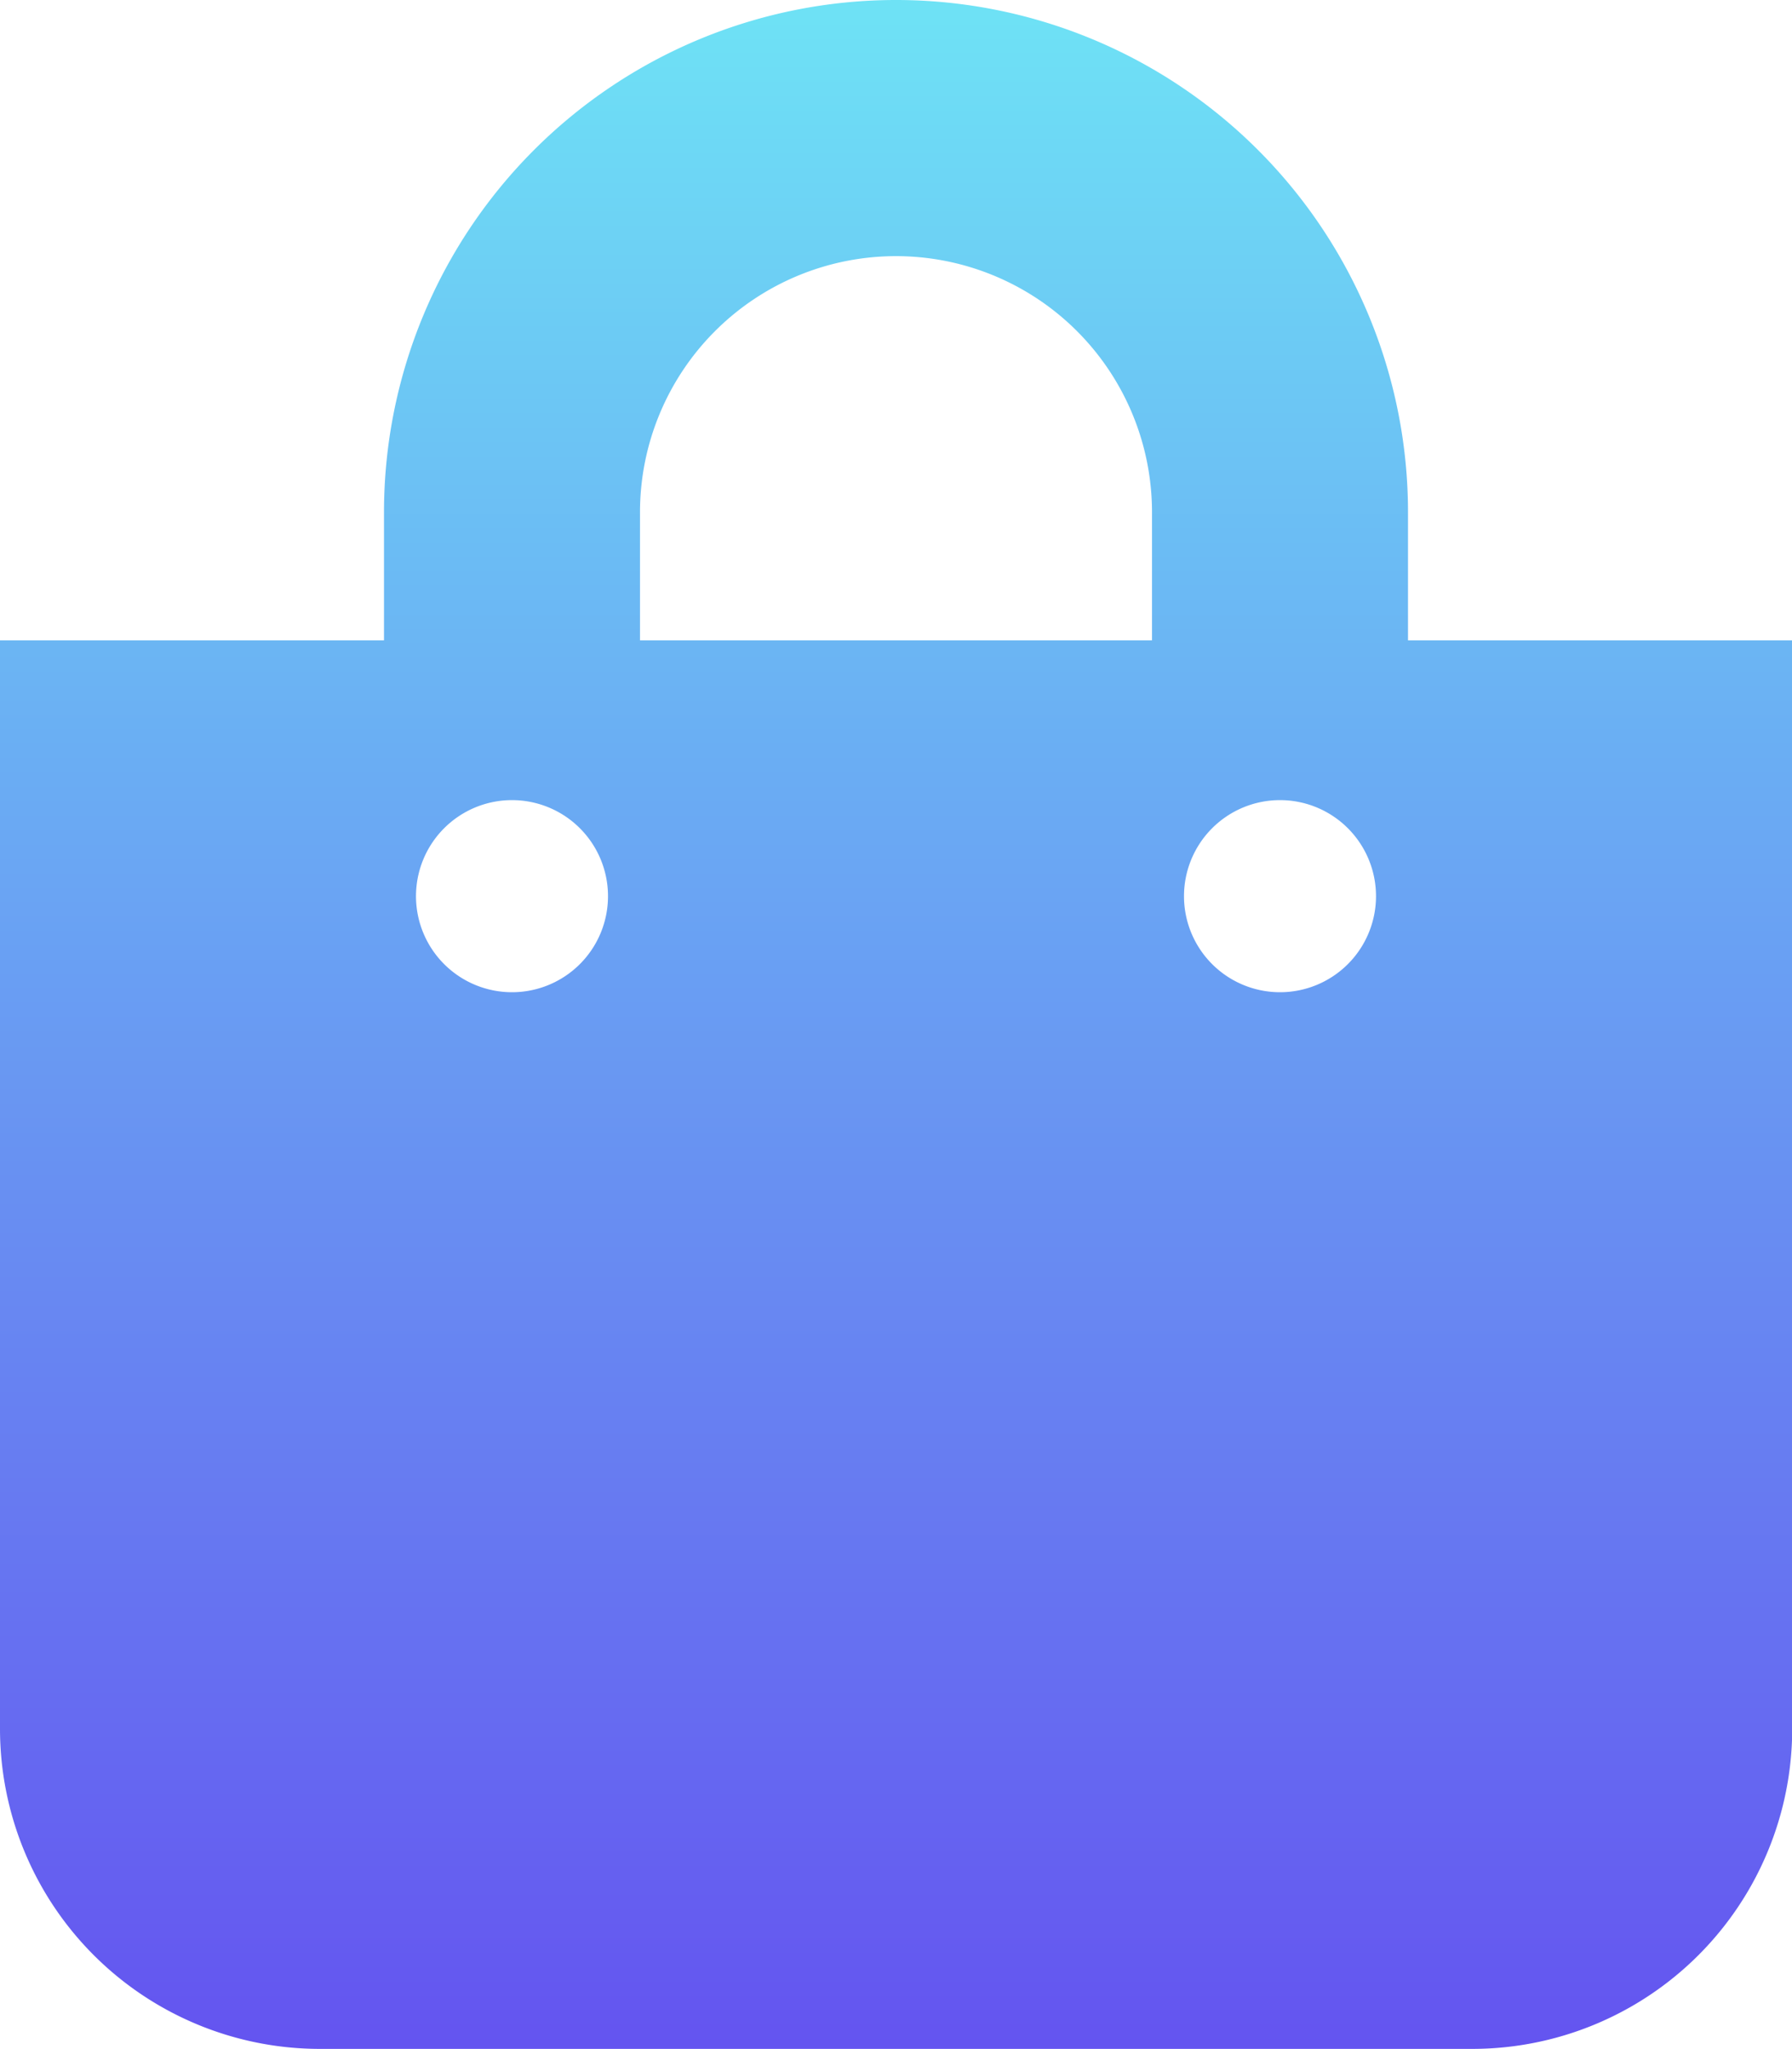 <svg xmlns="http://www.w3.org/2000/svg" xmlns:xlink="http://www.w3.org/1999/xlink" width="17.528" height="20.032" viewBox="0 0 17.528 20.032">
  <defs>
    <linearGradient id="linear-gradient" x1="0.5" x2="0.5" y2="1" gradientUnits="objectBoundingBox">
      <stop offset="0" stop-color="#6ee2f5"/>
      <stop offset="1" stop-color="#6454f0"/>
    </linearGradient>
  </defs>
  <path id="Icon_awesome-shopping-bag" data-name="Icon awesome-shopping-bag" d="M13.772,6.26V5.008a5.008,5.008,0,1,0-10.016,0V6.26H0V16.9a3.13,3.13,0,0,0,3.13,3.13H14.4a3.13,3.13,0,0,0,3.13-3.13V6.26ZM6.26,5.008a2.5,2.5,0,1,1,5.008,0V6.26H6.26ZM12.52,9.7a.939.939,0,1,1,.939-.939A.939.939,0,0,1,12.52,9.7Zm-7.512,0a.939.939,0,1,1,.939-.939A.939.939,0,0,1,5.008,9.7Z" fill="url(#linear-gradient)"/>
</svg>
